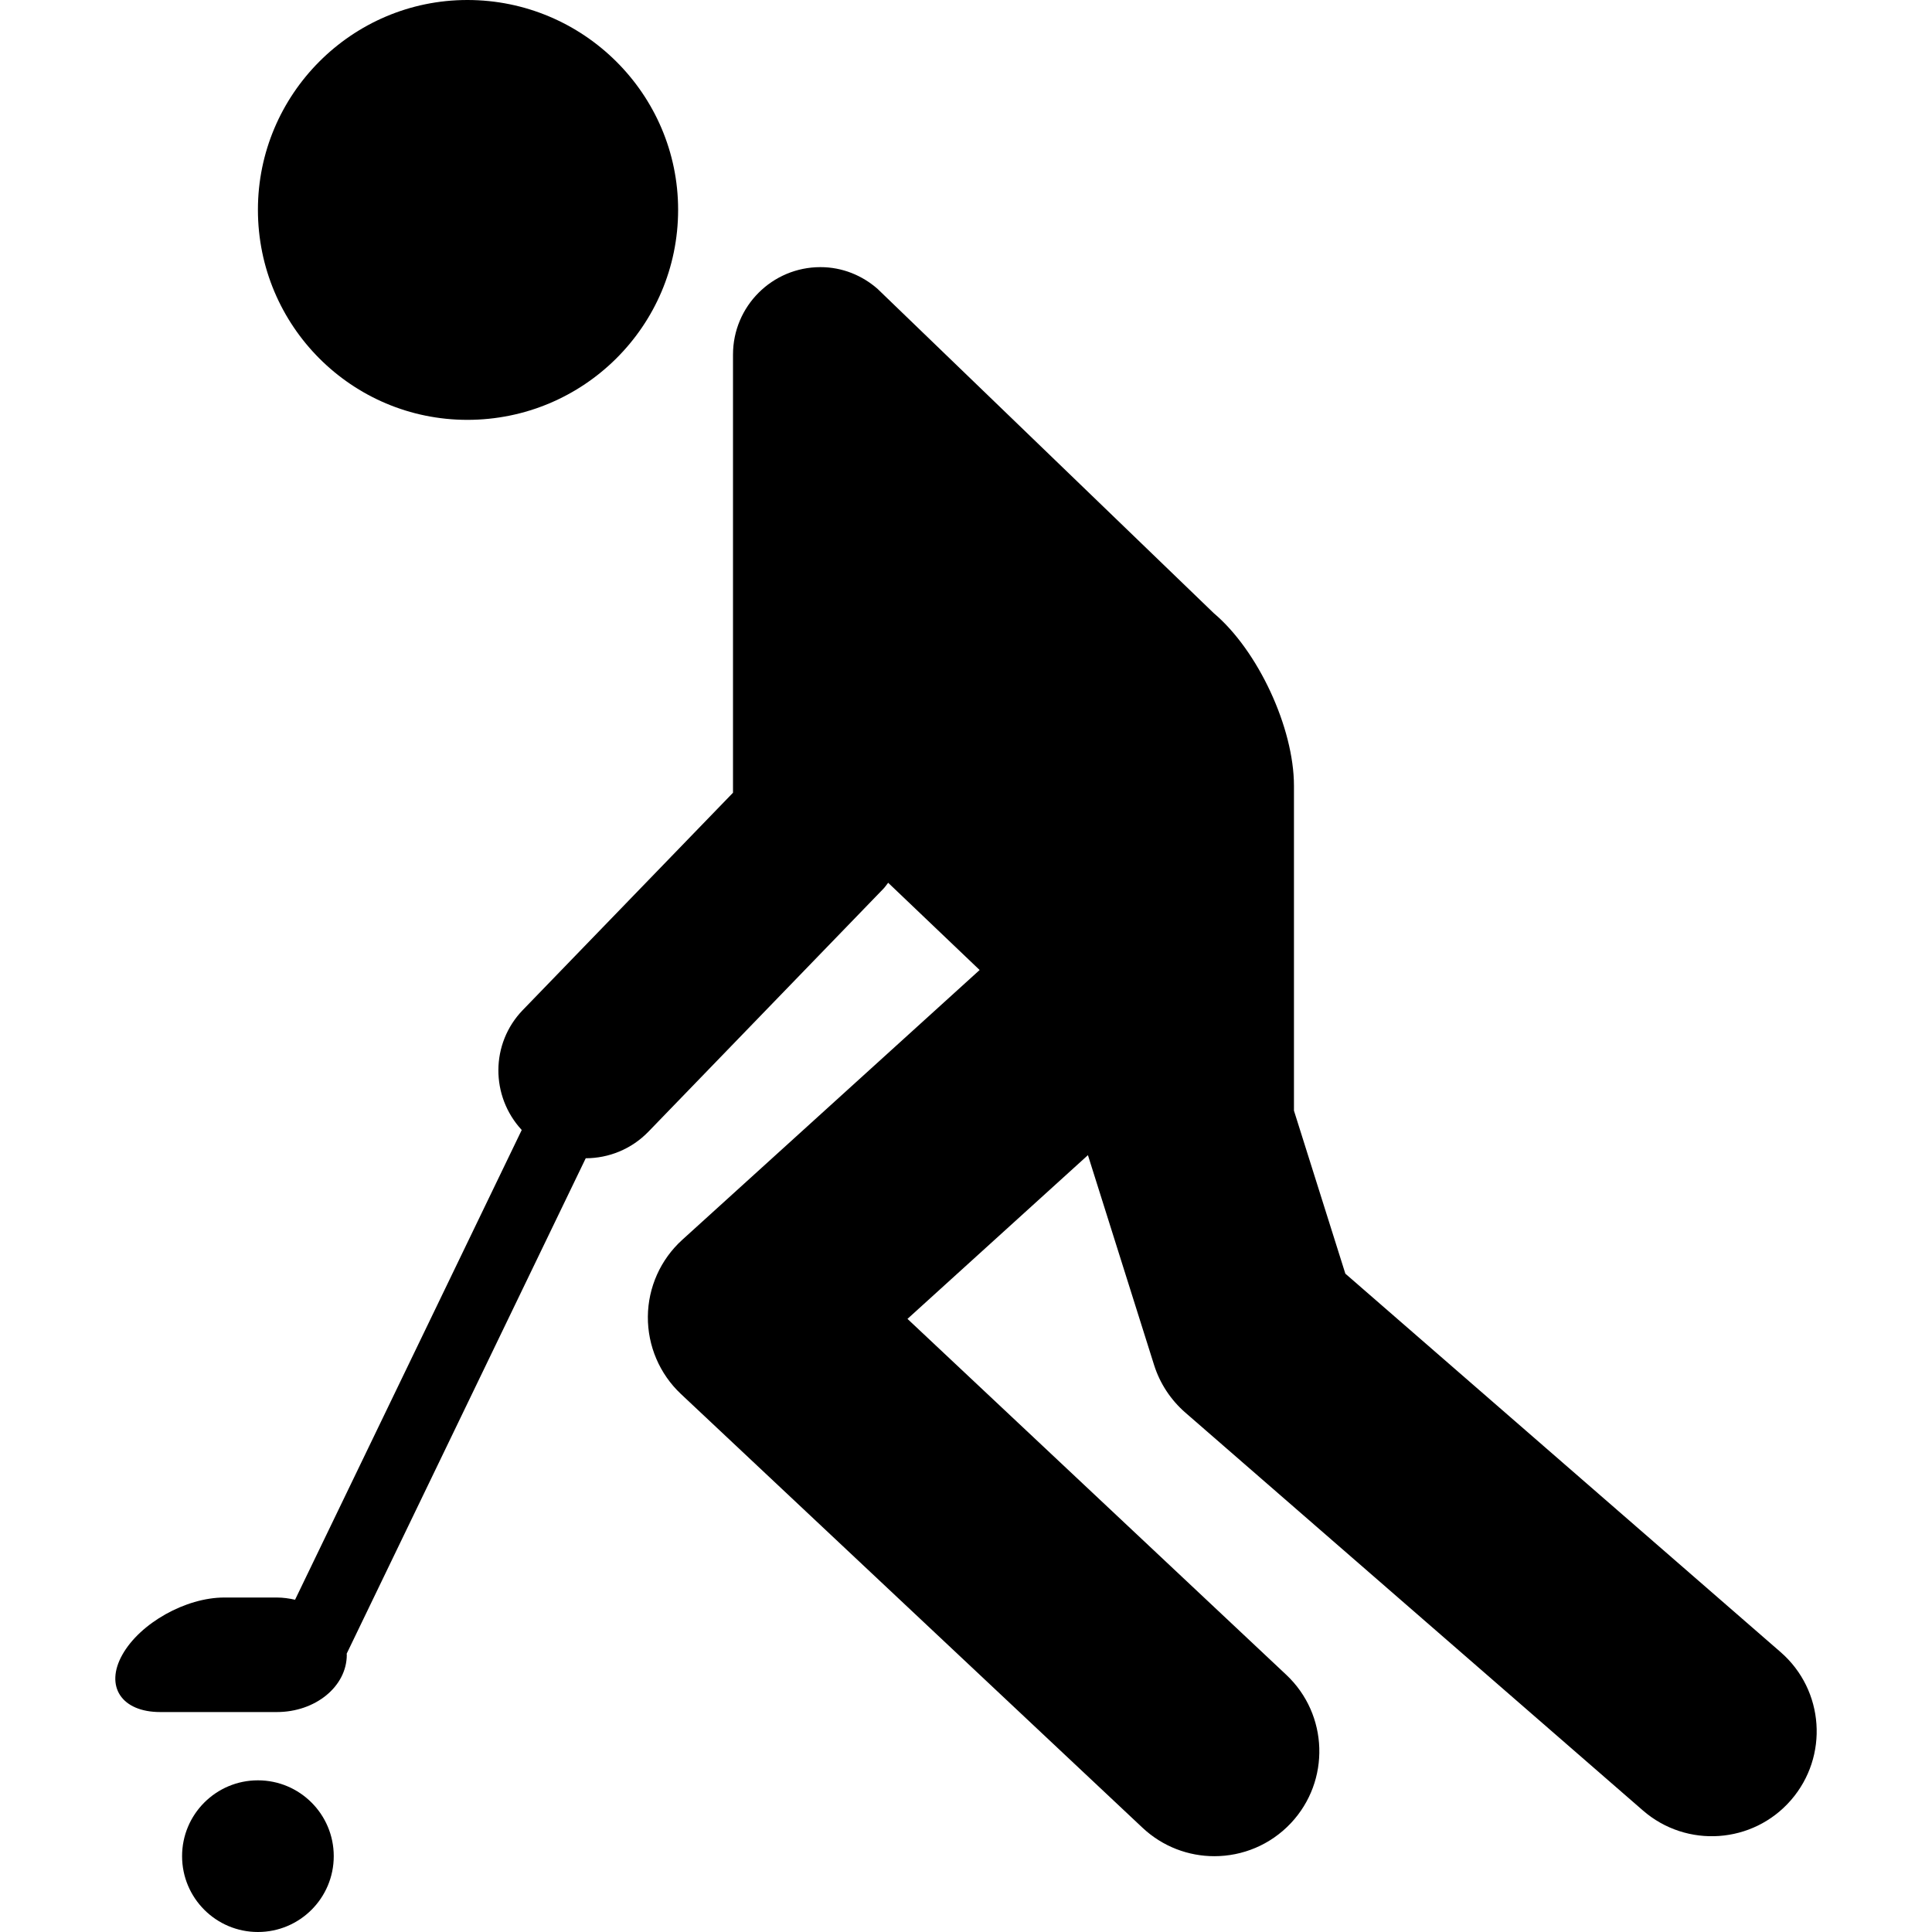 <?xml version="1.0" encoding="iso-8859-1"?>
<!-- Generator: Adobe Illustrator 16.0.0, SVG Export Plug-In . SVG Version: 6.00 Build 0)  -->
<!DOCTYPE svg PUBLIC "-//W3C//DTD SVG 1.1//EN" "http://www.w3.org/Graphics/SVG/1.1/DTD/svg11.dtd">
<svg version="1.1" id="Capa_1" xmlns="http://www.w3.org/2000/svg" xmlns:xlink="http://www.w3.org/1999/xlink" x="0px" y="0px"
	 width="528.167px" height="528.166px" viewBox="0 0 528.167 528.166" style="enable-background:new 0 0 528.167 528.166;"
	 xml:space="preserve">
<g>
	<g>
		<path d="M127.769,0c-31.566,0-57.26,25.762-57.26,57.346c0,31.805,25.704,57.433,57.26,57.433
			c31.748,0,57.614-25.627,57.614-57.433C185.383,25.762,159.526,0,127.769,0z"/>
		<path d="M33.444,452.373c-4.848,8.645-0.201,15.664,10.356,15.664h31.881c10.567,0,19.125-7.01,19.125-15.664
			c0-0.096-0.029-0.191-0.038-0.277l65.36-135.453c6.234-0.01,12.479-2.447,17.155-7.285l64.184-66.355
			c0.507-0.517,0.889-1.109,1.339-1.673l25.005,23.849l-81.291,73.756c-5.929,5.373-9.342,12.986-9.409,20.99
			s3.213,15.682,9.037,21.16L312.334,499.66c5.537,5.201,12.594,7.783,19.642,7.783c7.649,0,15.271-3.031,20.923-9.035
			c10.854-11.553,10.279-29.711-1.263-40.555l-103.552-97.299l49.333-44.762l18.082,57.365c1.588,5.039,4.552,9.543,8.539,13.014
			l125.097,108.773c11.953,10.395,30.084,9.133,40.469-2.82c10.395-11.963,9.132-30.074-2.821-40.469L367.788,348.189
			l-14.048-44.561v-88.797c0-15.836-9.811-36.979-21.917-47.201L239.87,78.938c-4.188-3.643-9.591-5.91-15.577-5.91
			c-13.206,0-23.906,10.701-23.906,23.906v119.78l-57.461,59.402c-8.865,9.16-8.845,23.553-0.296,32.799L80.664,437.332
			c-1.597-0.354-3.251-0.604-4.991-0.604H61.329C50.781,436.719,38.292,443.729,33.444,452.373z"/>
		<circle cx="70.508" cy="507.435" r="20.731"/>
	</g>
</g>
<g>
</g>
<g>
</g>
<g>
</g>
<g>
</g>
<g>
</g>
<g>
</g>
<g>
</g>
<g>
</g>
<g>
</g>
<g>
</g>
<g>
</g>
<g>
</g>
<g>
</g>
<g>
</g>
<g>
</g>
</svg>
